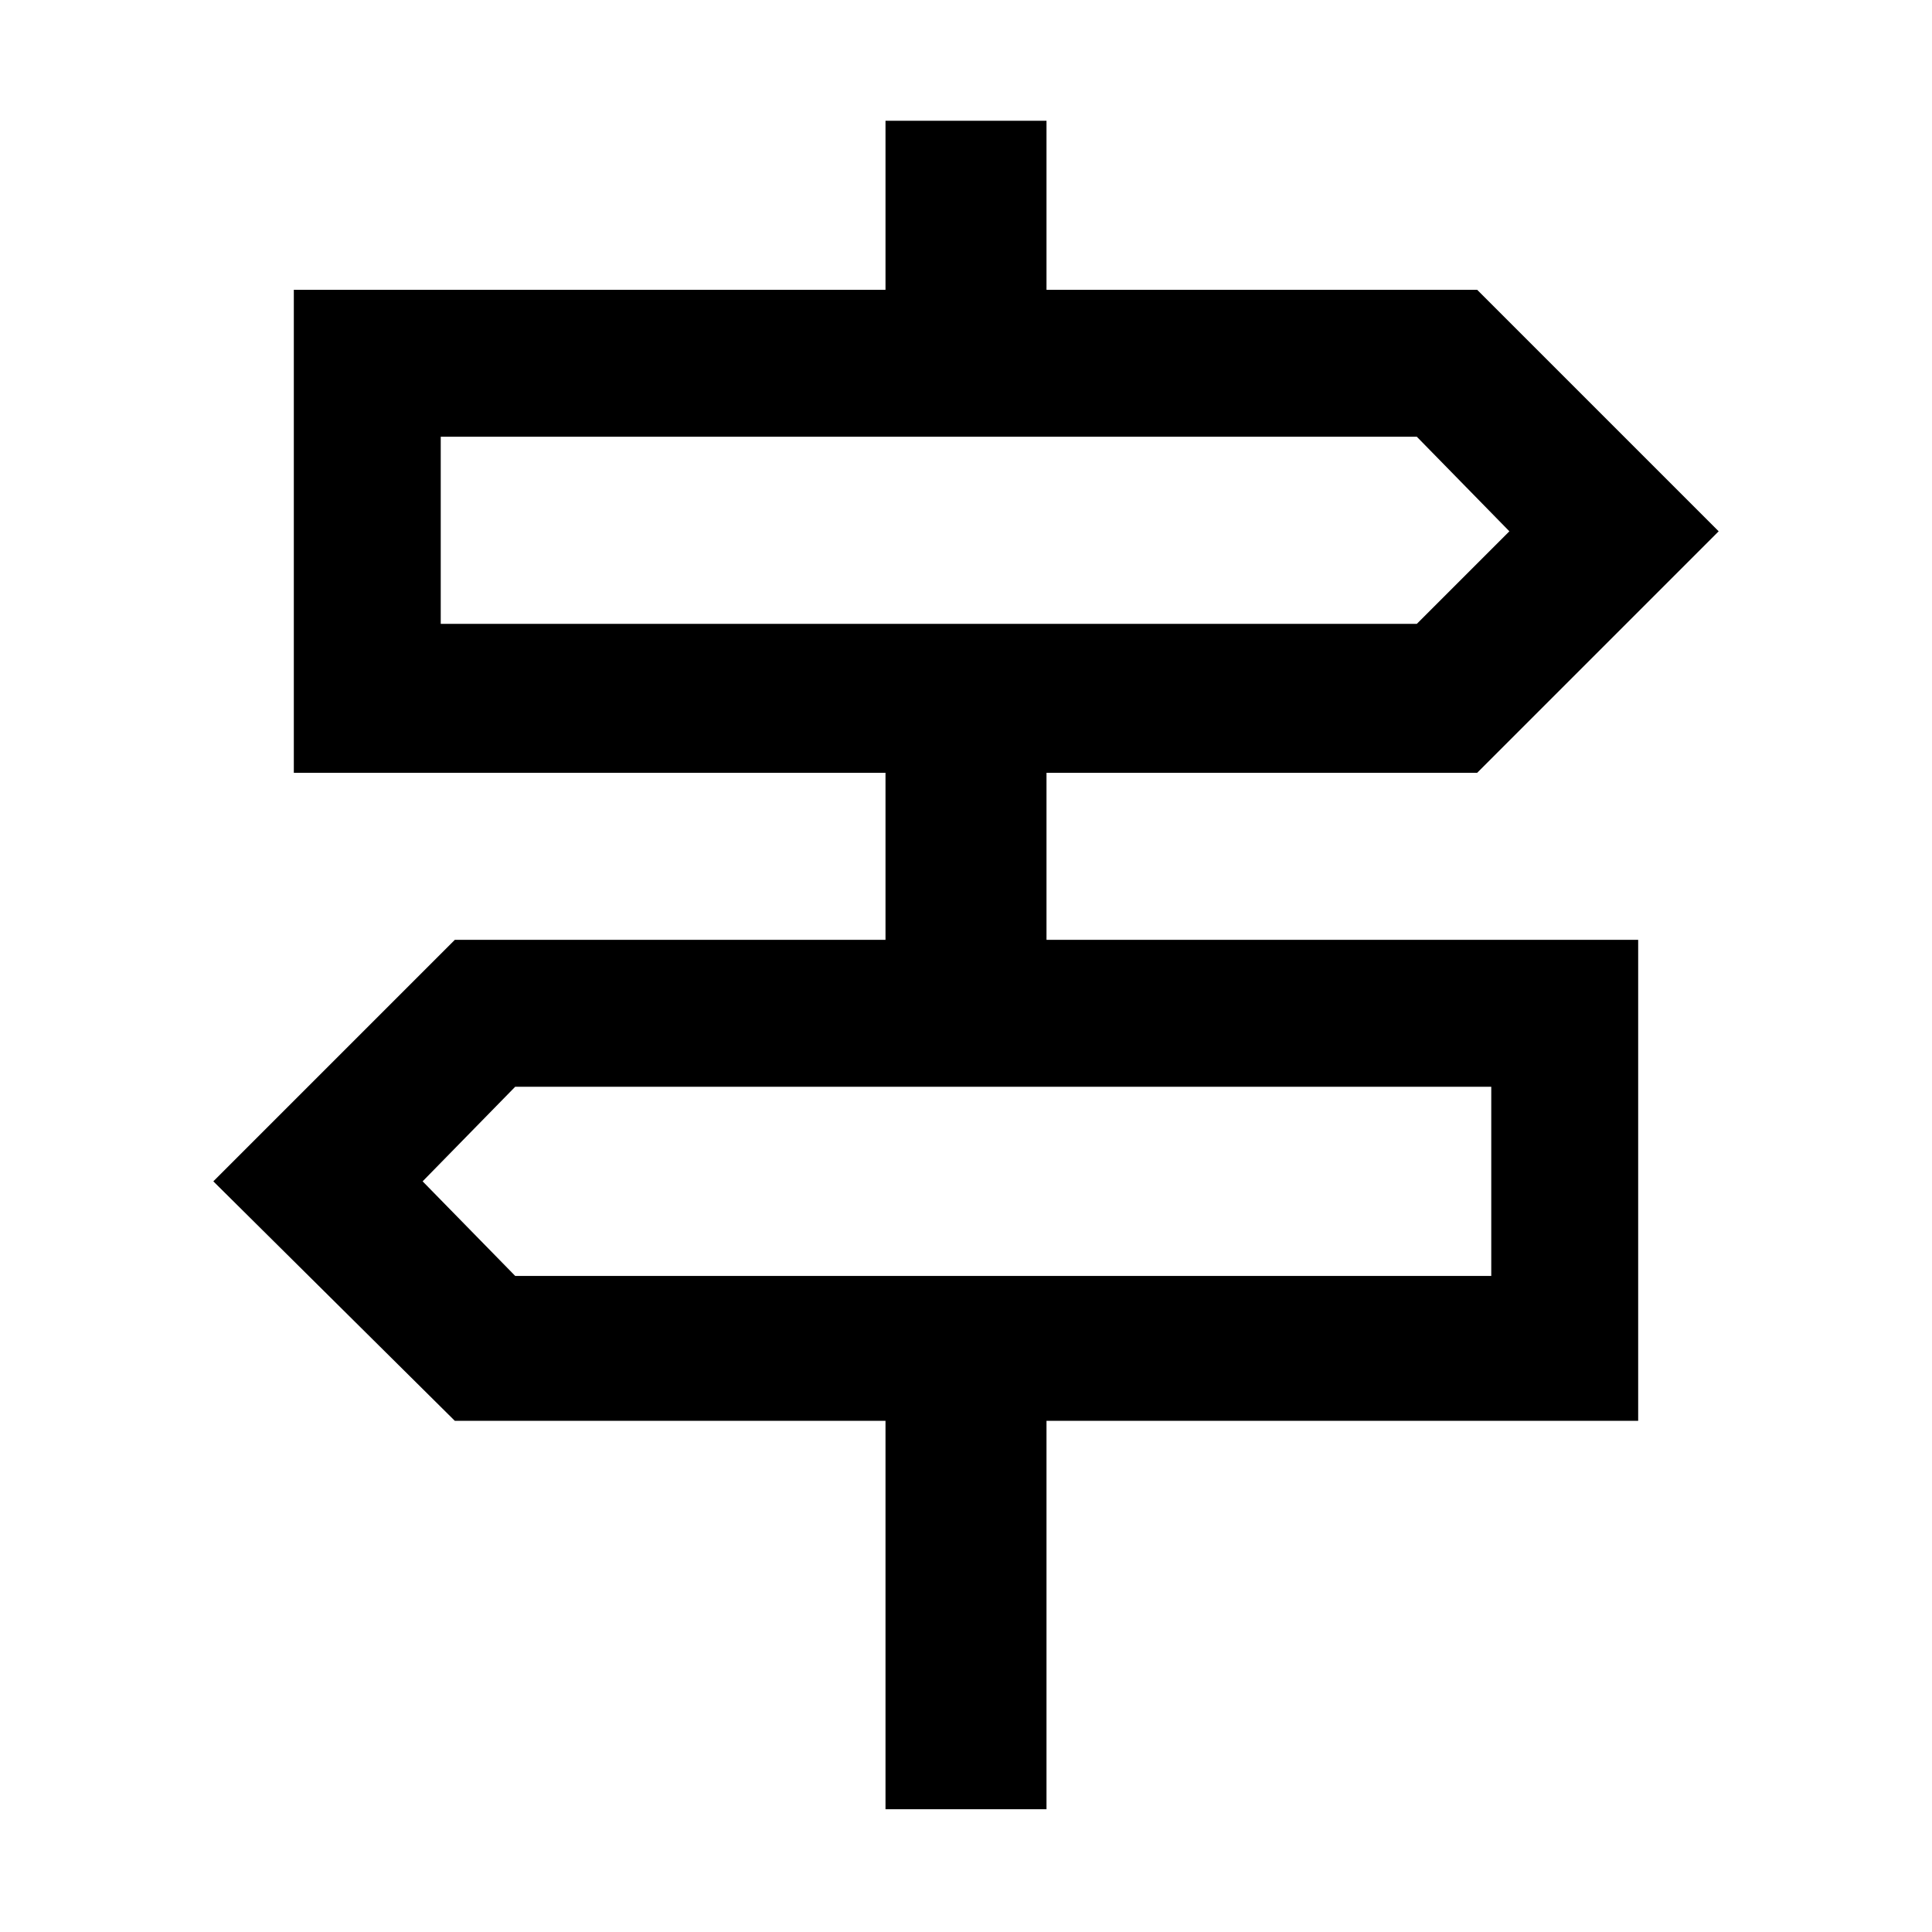 <svg xmlns="http://www.w3.org/2000/svg" width="48" height="48"><path d="M22 44.95V35.3H11.3l-6-5.95 6-6H22V19.2H7.3v-12H22V3h4v4.2h10.7l6 6-6 6H26v4.15h14.7V35.3H26v9.65zM10.95 15.5H35.2l2.3-2.3-2.3-2.35H10.95zm1.85 16.2h24.25V27H12.8l-2.3 2.35zm-1.85-16.2v-4.65 4.65zm26.1 16.2V27v4.7z"/></svg>